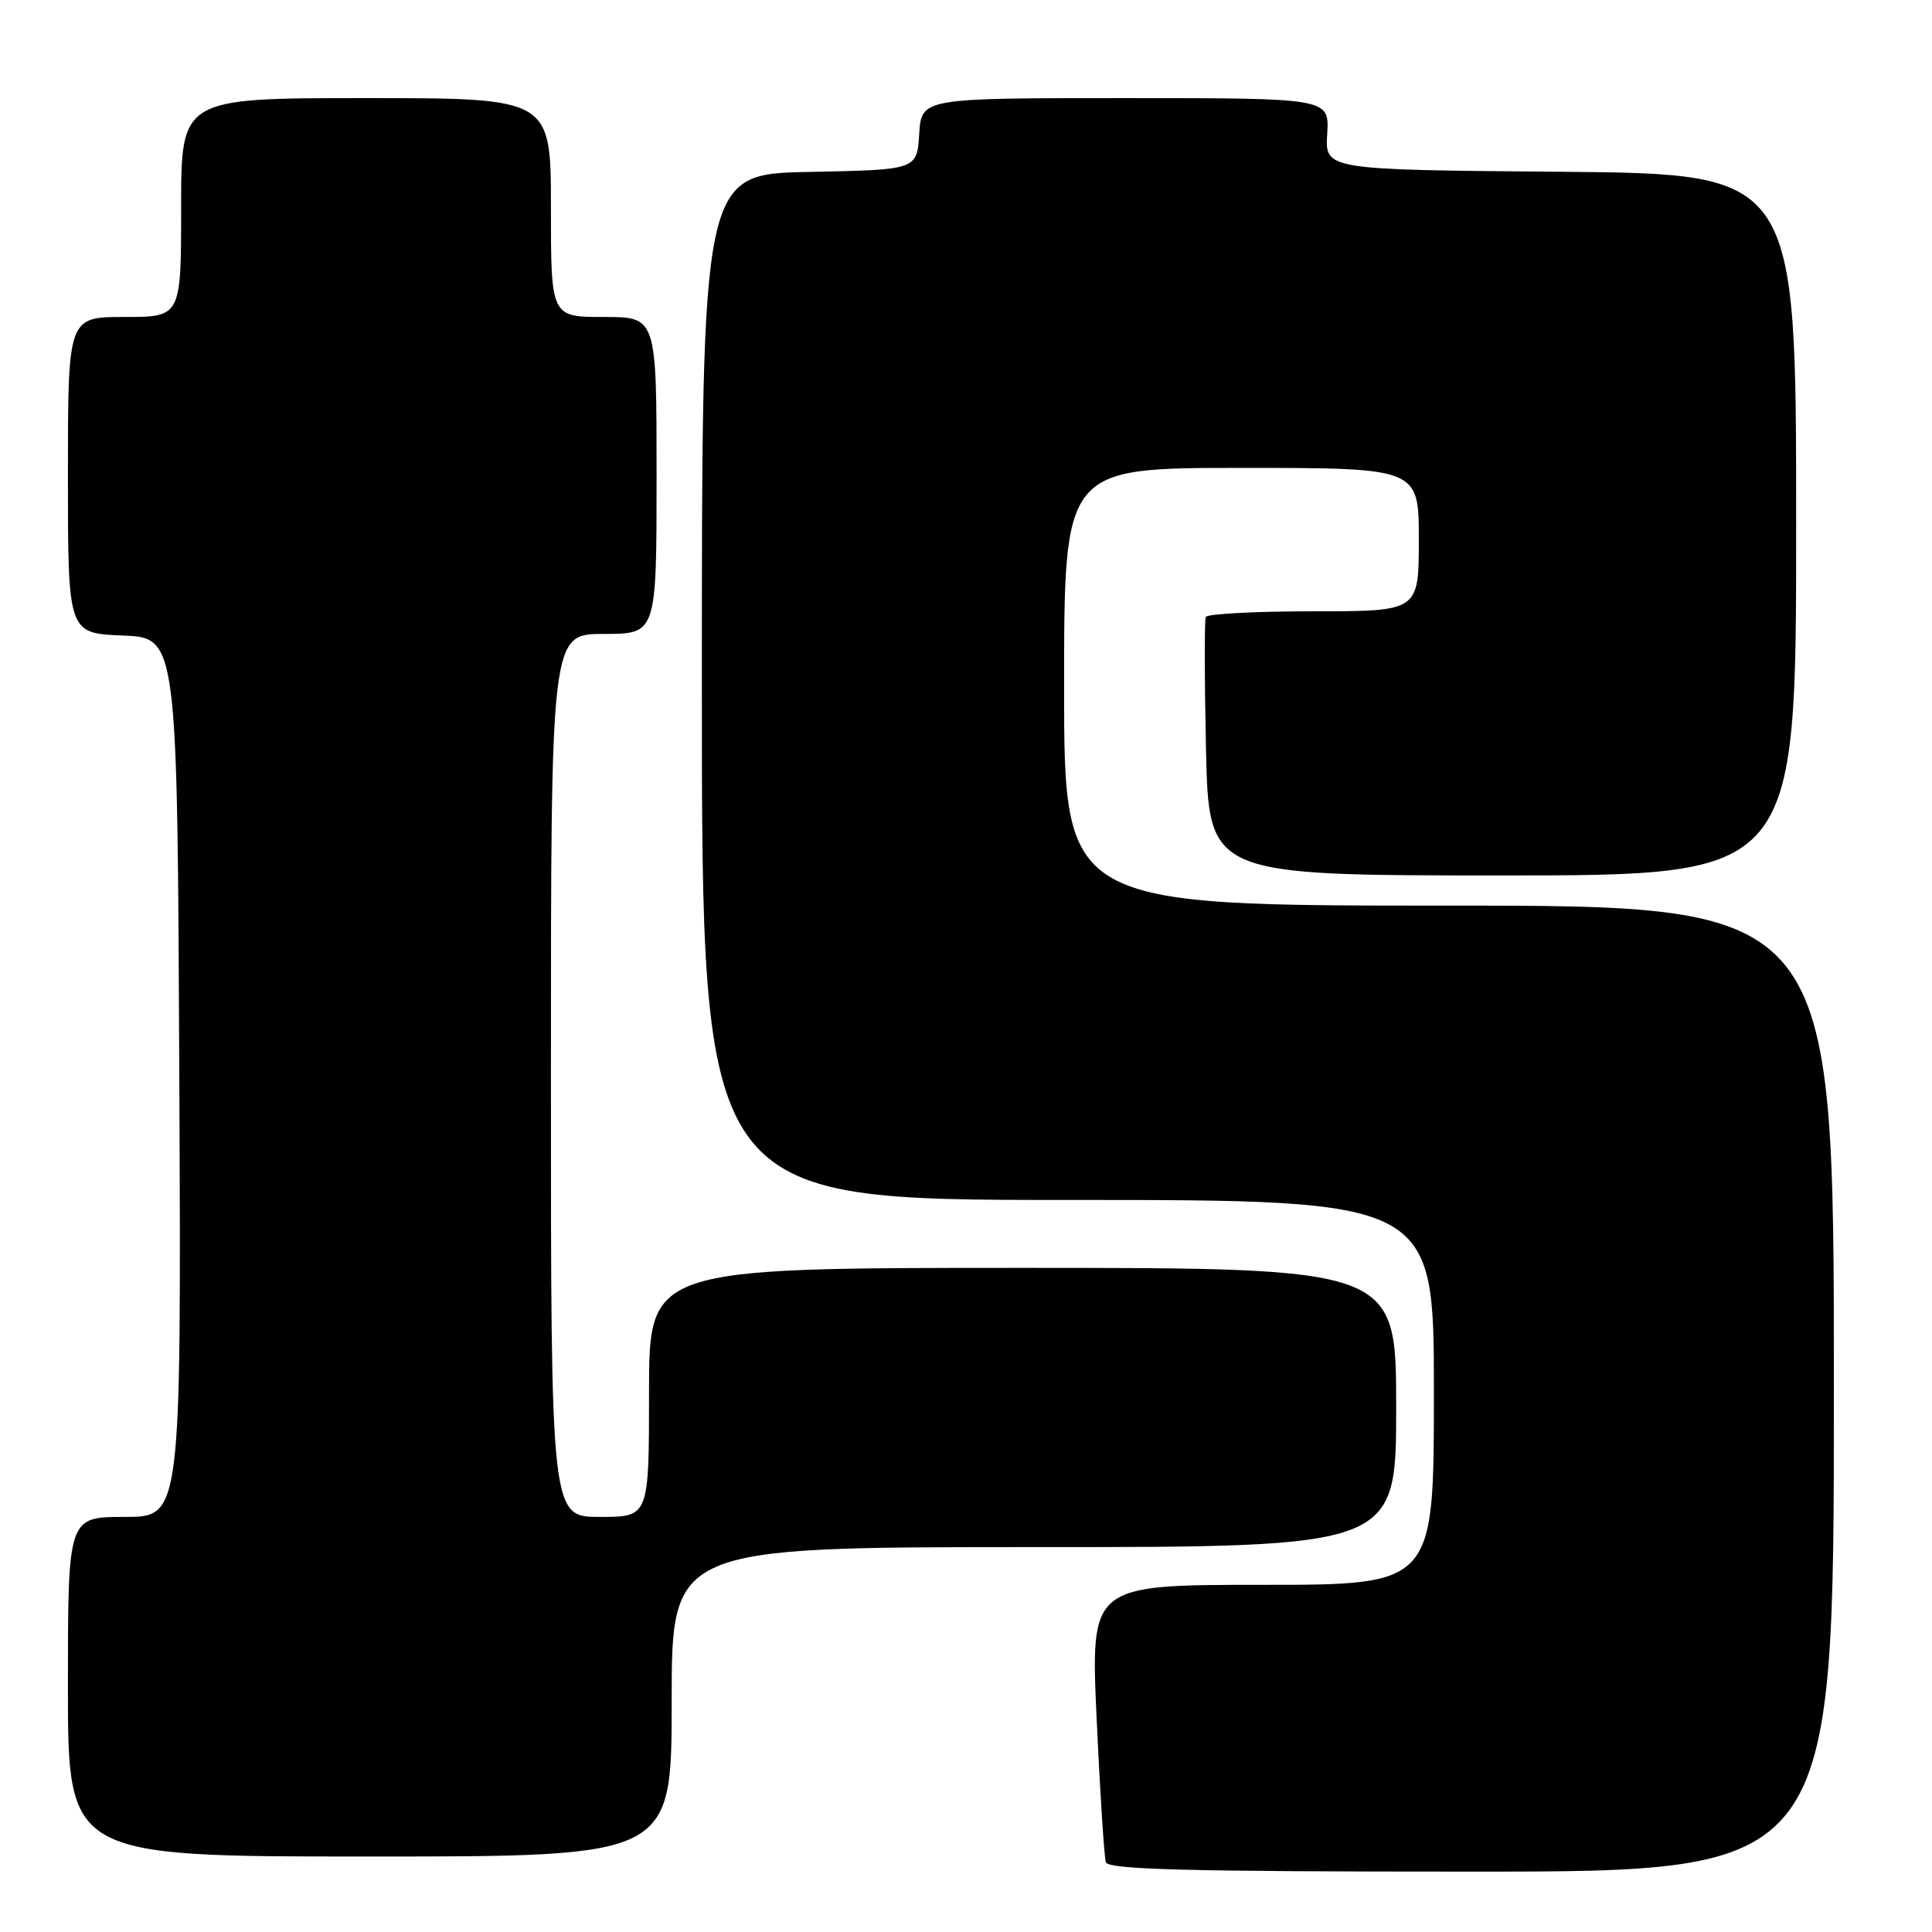 <?xml version="1.0" encoding="UTF-8" standalone="no"?>
<!DOCTYPE svg PUBLIC "-//W3C//DTD SVG 1.1//EN" "http://www.w3.org/Graphics/SVG/1.1/DTD/svg11.dtd" >
<svg xmlns="http://www.w3.org/2000/svg" xmlns:xlink="http://www.w3.org/1999/xlink" version="1.1" viewBox="0 0 256 256">
 <g >
 <path fill="currentColor"
d=" M 243.00 184.00 C 243.00 120.00 243.00 120.00 192.00 120.00 C 141.00 120.00 141.00 120.00 141.00 91.00 C 141.00 62.00 141.00 62.00 164.50 62.00 C 188.00 62.00 188.00 62.00 188.00 71.50 C 188.00 81.00 188.00 81.00 174.06 81.00 C 166.39 81.00 159.96 81.34 159.77 81.75 C 159.59 82.16 159.60 90.04 159.80 99.25 C 160.17 116.00 160.17 116.00 199.09 116.00 C 238.00 116.00 238.00 116.00 238.00 69.51 C 238.00 23.03 238.00 23.03 206.78 22.76 C 175.57 22.50 175.57 22.50 175.86 17.75 C 176.15 13.00 176.15 13.00 149.13 13.00 C 122.11 13.00 122.11 13.00 121.80 17.75 C 121.50 22.50 121.50 22.50 107.25 22.78 C 93.00 23.05 93.00 23.05 93.00 91.03 C 93.00 159.00 93.00 159.00 141.50 159.00 C 190.00 159.00 190.00 159.00 190.00 184.50 C 190.00 210.00 190.00 210.00 167.25 210.00 C 144.50 210.00 144.50 210.00 145.31 227.75 C 145.76 237.51 146.31 246.06 146.53 246.75 C 146.85 247.73 157.43 248.00 194.97 248.00 C 243.00 248.00 243.00 248.00 243.00 184.00 Z  M 89.00 225.50 C 89.00 205.00 89.00 205.00 137.00 205.00 C 185.00 205.00 185.00 205.00 185.00 186.50 C 185.00 168.00 185.00 168.00 135.50 168.00 C 86.00 168.00 86.00 168.00 86.00 184.50 C 86.00 201.00 86.00 201.00 79.50 201.00 C 73.00 201.00 73.00 201.00 73.00 142.50 C 73.00 84.00 73.00 84.00 80.00 84.00 C 87.00 84.00 87.00 84.00 87.00 63.00 C 87.00 42.00 87.00 42.00 80.00 42.00 C 73.00 42.00 73.00 42.00 73.00 27.50 C 73.00 13.00 73.00 13.00 48.50 13.00 C 24.00 13.00 24.00 13.00 24.00 27.50 C 24.00 42.00 24.00 42.00 16.50 42.00 C 9.00 42.00 9.00 42.00 9.00 62.96 C 9.00 83.91 9.00 83.91 16.25 84.21 C 23.50 84.50 23.50 84.50 23.76 142.75 C 24.02 201.00 24.02 201.00 16.51 201.00 C 9.00 201.00 9.00 201.00 9.00 223.50 C 9.00 246.00 9.00 246.00 49.00 246.00 C 89.00 246.00 89.00 246.00 89.00 225.50 Z "/>
</g>
</svg>